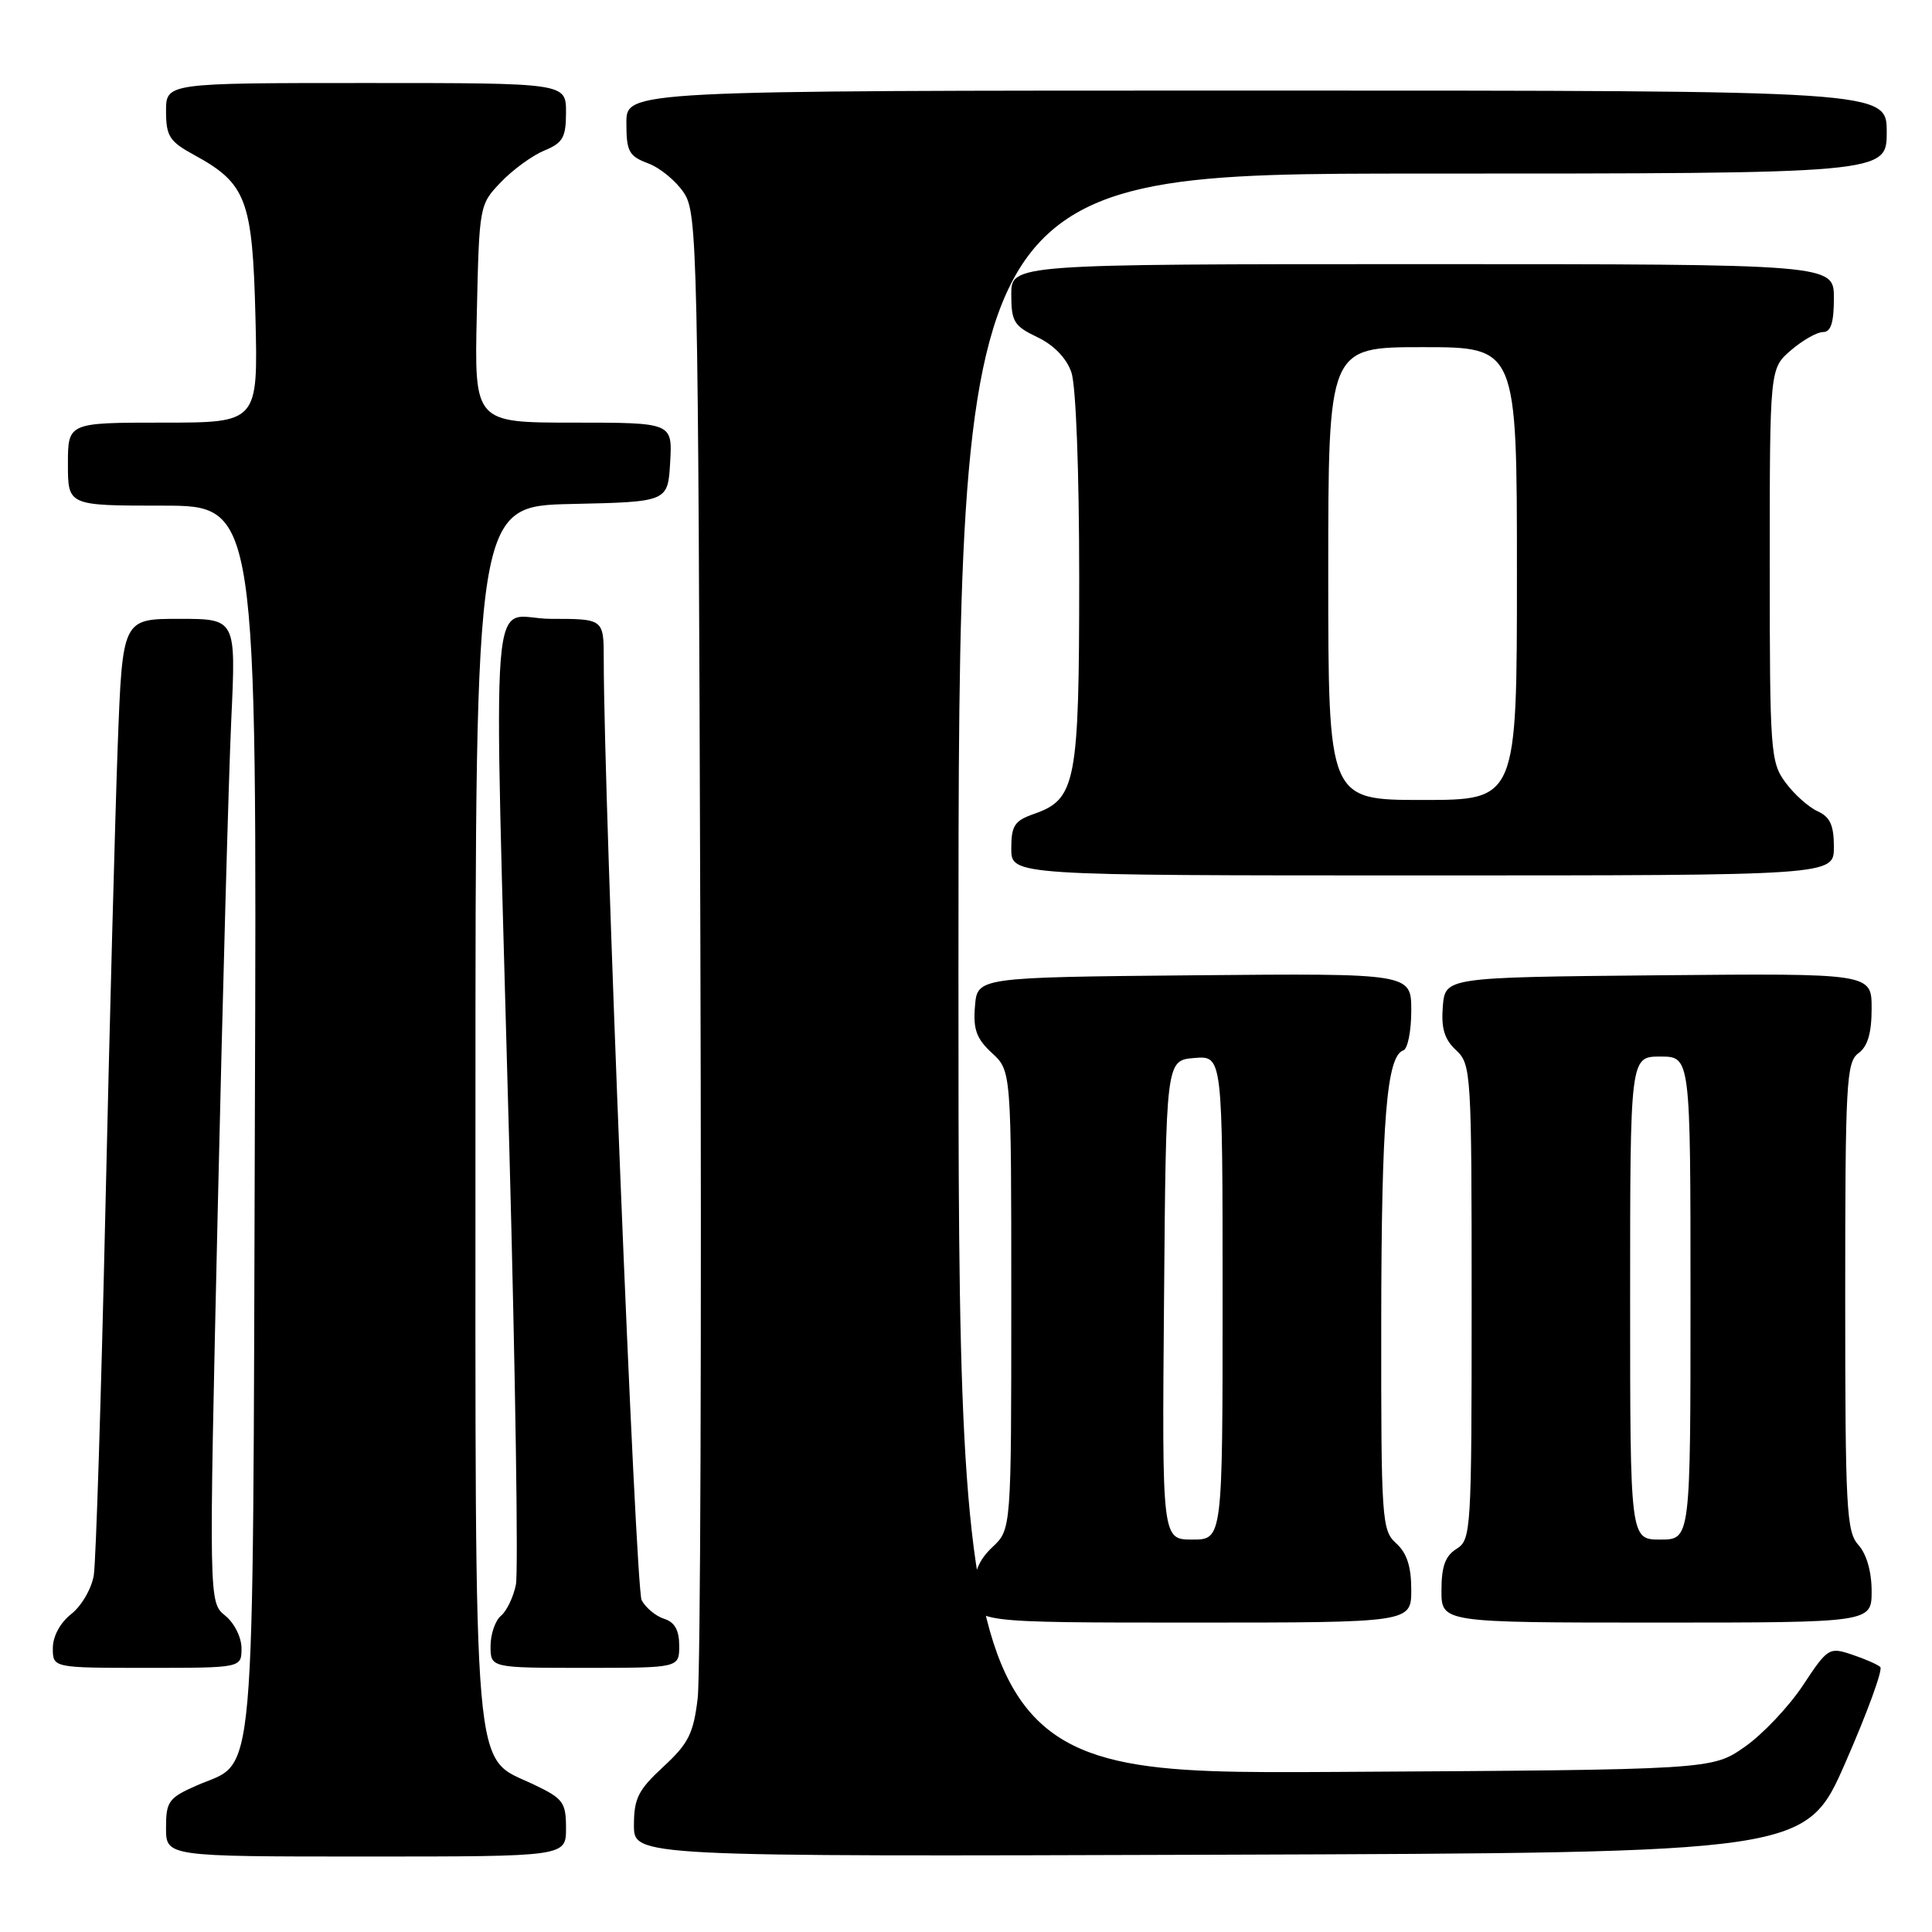 <?xml version="1.0" encoding="UTF-8" standalone="no"?>
<!DOCTYPE svg PUBLIC "-//W3C//DTD SVG 1.1//EN" "http://www.w3.org/Graphics/SVG/1.1/DTD/svg11.dtd" >
<svg xmlns="http://www.w3.org/2000/svg" xmlns:xlink="http://www.w3.org/1999/xlink" version="1.1" viewBox="0 0 256 256">
 <g >
 <path fill="currentColor"
d=" M 75.00 242.25 C 75.00 238.82 74.63 238.32 70.75 236.47 C 62.53 232.54 63.00 237.99 63.00 147.28 C 63.00 67.06 63.00 67.06 75.75 66.78 C 88.50 66.50 88.50 66.50 88.80 61.25 C 89.10 56.00 89.10 56.00 75.98 56.00 C 62.85 56.00 62.85 56.00 63.18 41.56 C 63.50 27.22 63.52 27.11 66.37 24.14 C 67.94 22.49 70.53 20.61 72.12 19.95 C 74.59 18.93 75.00 18.21 75.00 14.88 C 75.00 11.00 75.00 11.00 48.50 11.00 C 22.00 11.00 22.00 11.00 22.00 14.75 C 22.01 18.04 22.46 18.75 25.67 20.50 C 32.66 24.31 33.46 26.42 33.85 42.07 C 34.19 56.00 34.19 56.00 21.60 56.00 C 9.00 56.00 9.00 56.00 9.00 61.50 C 9.00 67.00 9.00 67.00 21.52 67.00 C 34.05 67.00 34.05 67.00 33.77 148.29 C 33.47 239.49 34.03 233.08 26.03 236.60 C 22.34 238.23 22.00 238.71 22.00 242.19 C 22.00 246.00 22.00 246.00 48.50 246.00 C 75.00 246.00 75.00 246.00 75.00 242.25 Z  M 244.55 233.50 C 247.44 226.90 249.51 221.22 249.15 220.89 C 248.79 220.55 247.10 219.81 245.39 219.24 C 242.37 218.23 242.18 218.35 238.89 223.33 C 237.02 226.15 233.55 229.82 231.17 231.48 C 226.83 234.50 226.83 234.50 176.92 234.79 C 127.00 235.07 127.00 235.07 127.00 129.04 C 127.00 23.00 127.00 23.00 188.50 23.00 C 250.00 23.00 250.00 23.00 250.00 17.50 C 250.00 12.00 250.00 12.00 166.50 12.00 C 83.00 12.00 83.00 12.00 83.00 16.28 C 83.00 20.08 83.32 20.68 85.89 21.65 C 87.49 22.25 89.62 24.02 90.64 25.58 C 92.41 28.28 92.51 32.85 92.80 123.96 C 92.97 176.50 92.81 221.97 92.45 225.00 C 91.89 229.71 91.23 231.02 87.90 234.10 C 84.57 237.17 84.00 238.30 84.00 241.85 C 84.00 246.01 84.00 246.01 161.65 245.76 C 239.30 245.50 239.30 245.50 244.55 233.50 Z  M 32.00 218.41 C 32.00 216.96 31.05 215.05 29.83 214.07 C 27.67 212.31 27.67 212.31 28.85 160.41 C 29.50 131.86 30.31 102.54 30.65 95.25 C 31.27 82.00 31.27 82.00 23.75 82.00 C 16.23 82.00 16.23 82.00 15.60 98.75 C 15.26 107.96 14.52 135.75 13.96 160.50 C 13.40 185.25 12.71 206.94 12.43 208.71 C 12.15 210.47 10.82 212.78 9.46 213.85 C 7.97 215.02 7.00 216.82 7.00 218.39 C 7.00 221.00 7.00 221.00 19.50 221.00 C 32.00 221.00 32.00 221.00 32.00 218.41 Z  M 90.00 218.07 C 90.00 216.01 89.40 214.94 88.00 214.50 C 86.90 214.15 85.56 213.04 85.02 212.03 C 84.21 210.52 80.00 105.94 80.00 87.41 C 80.00 82.00 80.00 82.00 73.00 82.00 C 64.71 82.00 65.38 73.35 67.49 152.24 C 68.30 182.35 68.69 208.32 68.36 209.97 C 68.03 211.61 67.14 213.47 66.38 214.10 C 65.62 214.73 65.00 216.54 65.00 218.12 C 65.00 221.00 65.00 221.00 77.50 221.00 C 90.00 221.00 90.00 221.00 90.00 218.07 Z  M 187.00 210.65 C 187.00 207.58 186.42 205.78 185.00 204.50 C 183.09 202.77 183.00 201.44 183.02 175.10 C 183.05 148.40 183.74 139.92 185.95 139.18 C 186.53 138.99 187.00 136.61 187.00 133.90 C 187.00 128.97 187.00 128.97 158.25 129.23 C 129.50 129.50 129.50 129.50 129.19 133.33 C 128.93 136.38 129.38 137.63 131.44 139.53 C 134.00 141.90 134.00 141.90 134.00 172.28 C 134.00 202.65 134.00 202.65 131.50 205.00 C 129.68 206.71 129.00 208.39 129.00 211.17 C 129.00 215.00 129.00 215.00 158.00 215.00 C 187.00 215.00 187.00 215.00 187.00 210.65 Z  M 248.00 210.83 C 248.00 208.26 247.33 205.91 246.25 204.72 C 244.66 202.97 244.50 199.91 244.50 171.81 C 244.50 143.47 244.65 140.73 246.25 139.56 C 247.48 138.66 248.00 136.90 248.00 133.62 C 248.00 128.97 248.00 128.97 219.75 129.23 C 191.50 129.50 191.50 129.50 191.18 133.36 C 190.95 136.26 191.39 137.71 192.93 139.15 C 194.94 141.02 195.00 142.03 195.00 172.53 C 195.00 202.90 194.93 204.03 193.00 205.23 C 191.51 206.16 191.00 207.56 191.00 210.74 C 191.00 215.00 191.00 215.00 219.50 215.00 C 248.00 215.00 248.00 215.00 248.00 210.83 Z  M 243.00 112.24 C 243.00 109.34 242.50 108.25 240.83 107.49 C 239.63 106.94 237.72 105.23 236.58 103.68 C 234.60 100.99 234.50 99.61 234.50 74.84 C 234.50 48.83 234.50 48.83 237.31 46.41 C 238.85 45.09 240.76 44.00 241.56 44.00 C 242.60 44.00 243.00 42.76 243.00 39.50 C 243.00 35.00 243.00 35.00 188.50 35.00 C 134.00 35.00 134.00 35.00 134.00 39.02 C 134.00 42.61 134.36 43.20 137.46 44.68 C 139.63 45.71 141.31 47.45 141.96 49.32 C 142.57 51.07 143.00 62.39 143.00 76.70 C 143.00 103.68 142.57 105.91 137.03 107.84 C 134.42 108.75 134.00 109.39 134.00 112.45 C 134.00 116.00 134.00 116.00 188.50 116.00 C 243.00 116.00 243.00 116.00 243.00 112.24 Z  M 154.24 172.25 C 154.50 140.50 154.50 140.50 158.25 140.19 C 162.00 139.88 162.00 139.88 162.00 171.94 C 162.00 204.00 162.00 204.00 157.99 204.00 C 153.97 204.00 153.97 204.00 154.24 172.25 Z  M 216.00 172.00 C 216.00 140.00 216.00 140.00 220.00 140.00 C 224.00 140.00 224.00 140.00 224.00 172.00 C 224.00 204.00 224.00 204.00 220.00 204.00 C 216.00 204.00 216.00 204.00 216.00 172.00 Z  M 176.00 76.00 C 176.00 46.00 176.00 46.00 188.50 46.00 C 201.00 46.00 201.00 46.00 201.00 76.00 C 201.00 106.00 201.00 106.00 188.50 106.00 C 176.00 106.00 176.00 106.00 176.00 76.00 Z "/>
</g>
</svg>